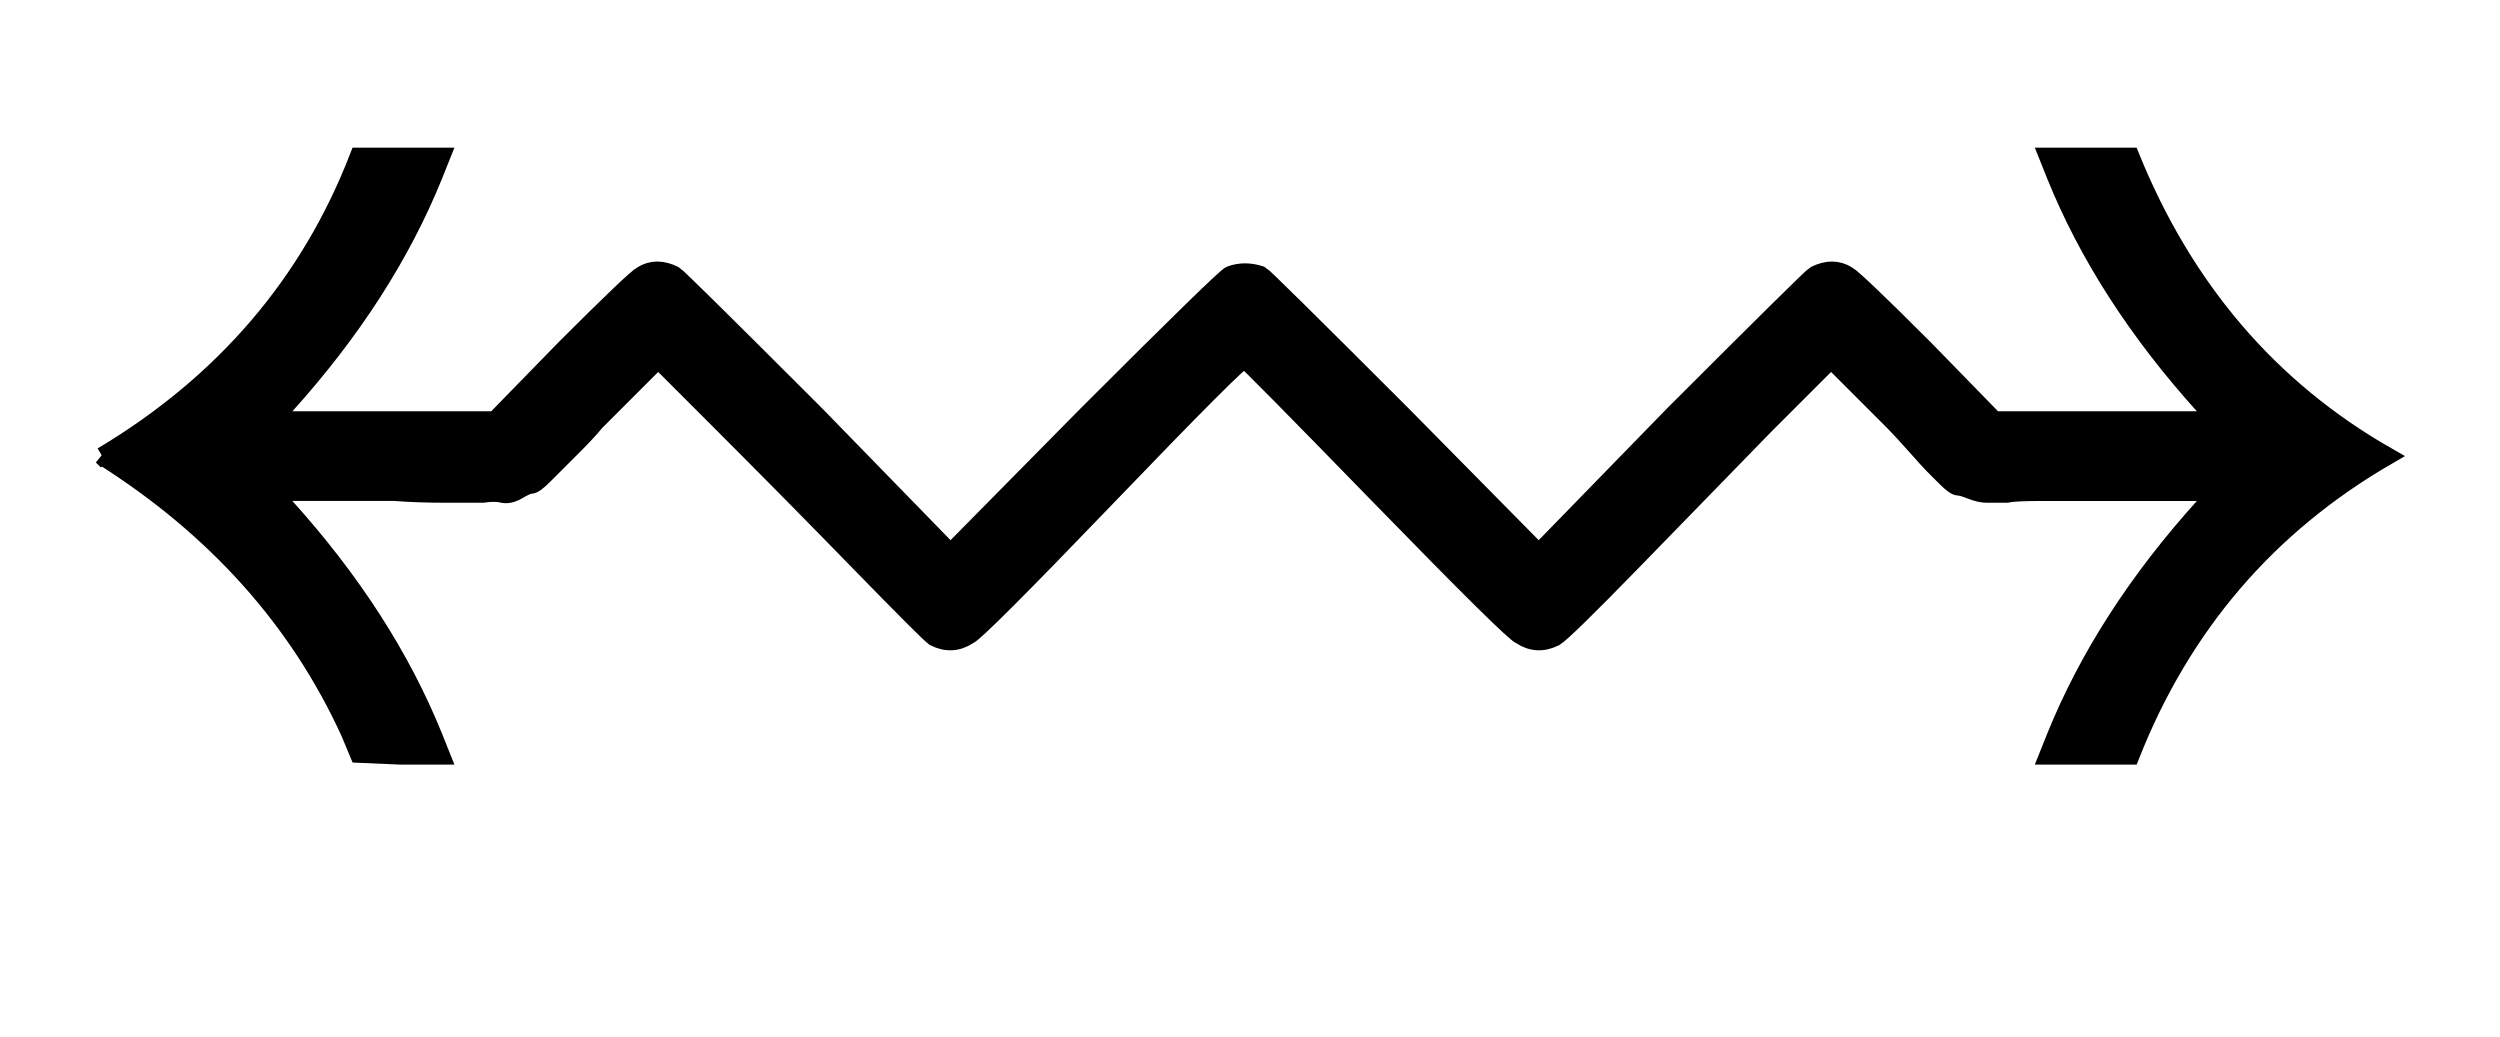 <?xml version="1.0" standalone="no"?>
<svg xmlns:xlink="http://www.w3.org/1999/xlink" style="vertical-align:.17ex" width="3.238ex" height="1.343ex" viewBox="0 -504.3 1394 578.1" xmlns="http://www.w3.org/2000/svg">
    <title id="MathJax-SVG-1-Title">
        Equation
    </title>
    <desc id="MathJax-SVG-1-Desc">
        left right wave arrow
    </desc>
    <defs>
        <path stroke-width="10" id="E1-MJAMS-21AD" d="M57 250q102 61 143 167h46l-4-10q-27-67-83-129l-7-8h124l39 40q39 39 43 41 8 5 18 0 2-1 79-78l75-77 76 77q77 77 80 78 8 3 17 0 2-1 79-78l76-77 75 77q77 77 79 78 10 5 18 0 4-2 43-41l39-40h124l-7 8q-56 62-83 129l-4 10h46q45-111 143-167-100-58-143-167h-46l4 10q27 67 83 129l7 8h-97q-16 0-20-1h-11q-4 0-9 2t-7 2-7 5-7 7-10 11-12 13l-35 35-37-37q-36-37-74-76t-43-42q-10-5-19 1-4 1-78 77t-76 77-76-76-78-78q-9-6-19-1-4 3-42 42t-75 76l-37 37-35-35q-4-5-12-13t-10-10-7-7-7-5-7-3-9-2-11 0h-20q-16 0-29 1h-68l7-8q56-62 83-129l4-10h-23l-23 1-5 12q-43 94-138 154z"/>
    </defs>
    <g stroke="currentColor" fill="currentColor" stroke-width="0" transform="matrix(1 0 0 -1 0 0)">
        <use xlink:href="#E1-MJAMS-21AD"/>
    </g>
</svg>
